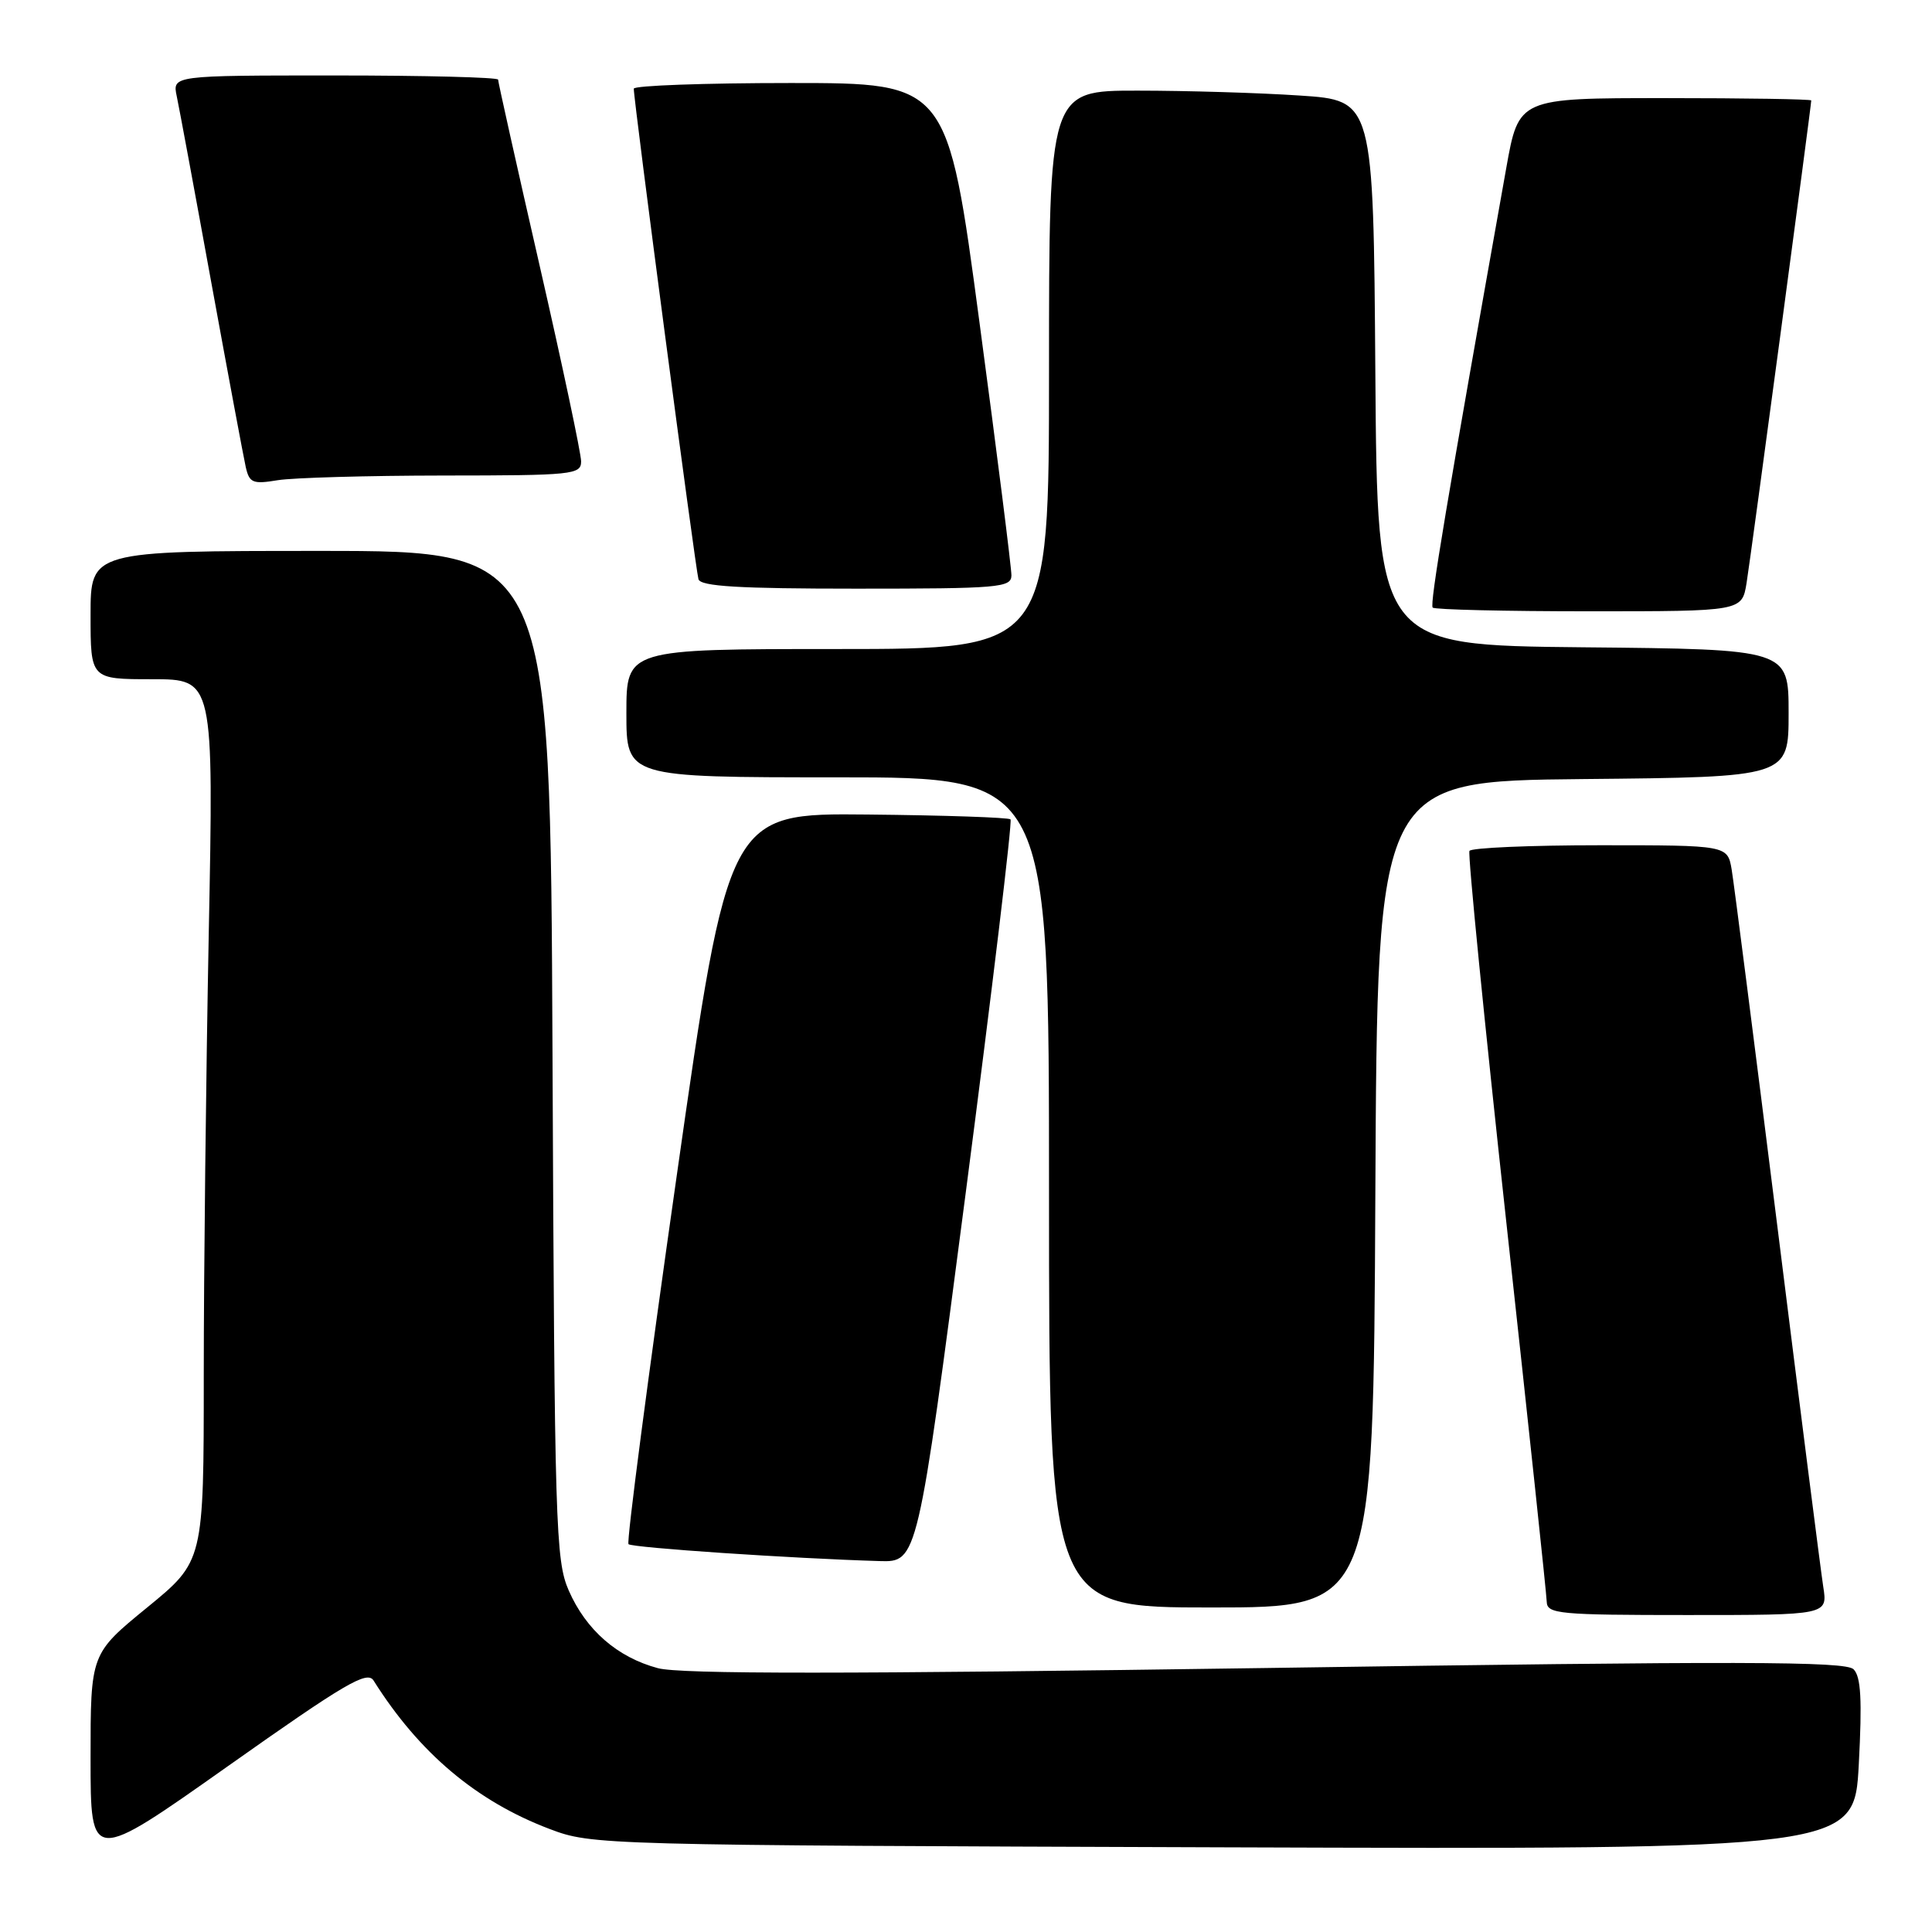 <?xml version="1.0" encoding="UTF-8" standalone="no"?>
<!DOCTYPE svg PUBLIC "-//W3C//DTD SVG 1.1//EN" "http://www.w3.org/Graphics/SVG/1.1/DTD/svg11.dtd" >
<svg xmlns="http://www.w3.org/2000/svg" xmlns:xlink="http://www.w3.org/1999/xlink" version="1.1" viewBox="0 0 256 256">
 <g >
 <path fill="currentColor"
d=" M 49.50 222.68 C 55.54 232.28 63.14 238.68 72.83 242.35 C 78.44 244.48 79.38 244.50 162.10 244.78 C 245.70 245.06 245.70 245.06 246.30 233.78 C 246.75 225.24 246.59 222.18 245.61 221.19 C 244.55 220.12 230.56 220.09 167.78 221.02 C 112.19 221.83 90.12 221.84 87.17 221.04 C 81.79 219.60 77.65 215.98 75.36 210.75 C 73.62 206.77 73.48 202.27 73.21 139.75 C 72.92 73.00 72.92 73.00 42.46 73.00 C 12.00 73.00 12.00 73.00 12.00 81.50 C 12.00 90.00 12.00 90.00 20.16 90.00 C 28.32 90.00 28.32 90.00 27.66 123.75 C 27.30 142.31 27.00 168.61 27.00 182.19 C 27.00 206.87 27.00 206.87 19.50 213.00 C 12.00 219.13 12.00 219.13 12.00 233.01 C 12.00 246.89 12.00 246.89 30.25 233.99 C 45.71 223.06 48.65 221.33 49.50 222.68 Z  M 241.59 210.25 C 241.27 208.19 238.53 186.70 235.51 162.50 C 232.48 138.30 229.76 117.04 229.46 115.25 C 228.91 112.00 228.91 112.00 212.01 112.00 C 202.72 112.00 194.93 112.34 194.71 112.75 C 194.48 113.16 196.68 135.32 199.60 162.00 C 202.52 188.68 204.93 211.29 204.95 212.25 C 205.00 213.85 206.57 214.00 223.59 214.00 C 242.18 214.00 242.18 214.00 241.59 210.25 Z  M 182.24 158.25 C 182.50 103.50 182.50 103.50 209.75 103.23 C 237.00 102.97 237.00 102.97 237.00 94.50 C 237.00 86.03 237.00 86.03 209.75 85.77 C 182.50 85.50 182.50 85.50 182.24 49.40 C 181.98 13.30 181.98 13.30 172.24 12.66 C 166.88 12.30 157.21 12.01 150.75 12.01 C 139.00 12.00 139.00 12.00 139.00 49.00 C 139.00 86.00 139.00 86.00 111.00 86.00 C 83.00 86.00 83.00 86.00 83.00 94.50 C 83.00 103.00 83.00 103.00 111.00 103.00 C 139.00 103.00 139.00 103.00 139.00 158.00 C 139.00 213.00 139.00 213.00 160.49 213.00 C 181.98 213.00 181.98 213.00 182.24 158.25 Z  M 127.97 158.01 C 131.48 131.07 134.15 108.82 133.90 108.57 C 133.66 108.32 125.14 108.03 114.99 107.93 C 96.52 107.74 96.52 107.74 89.65 155.93 C 85.87 182.43 83.00 204.34 83.28 204.61 C 83.75 205.08 105.01 206.51 116.54 206.85 C 121.58 207.00 121.58 207.00 127.97 158.01 Z  M 231.43 77.25 C 231.99 73.82 240.00 14.02 240.00 13.31 C 240.00 13.14 231.28 13.00 220.62 13.00 C 201.24 13.00 201.24 13.00 199.59 22.25 C 191.66 66.73 189.42 80.09 189.84 80.51 C 190.11 80.78 199.44 81.00 210.58 81.00 C 230.82 81.00 230.82 81.00 231.43 77.25 Z  M 134.02 76.25 C 134.03 75.29 132.13 60.21 129.79 42.75 C 125.55 11.00 125.55 11.00 104.78 11.00 C 93.35 11.00 83.99 11.34 83.98 11.75 C 83.94 13.14 92.17 75.49 92.55 76.75 C 92.84 77.70 97.91 78.00 113.47 78.00 C 132.35 78.00 134.00 77.86 134.02 76.25 Z  M 58.75 63.01 C 75.92 63.00 77.00 62.89 77.00 61.13 C 77.00 60.10 74.53 48.42 71.50 35.18 C 68.47 21.94 66.00 10.86 66.00 10.55 C 66.00 10.25 56.29 10.00 44.42 10.00 C 22.84 10.00 22.84 10.00 23.42 12.75 C 23.74 14.26 25.81 25.40 28.01 37.50 C 30.22 49.60 32.27 60.57 32.56 61.87 C 33.04 63.99 33.49 64.18 36.80 63.63 C 38.83 63.30 48.71 63.02 58.75 63.01 Z "/>
</g>
</svg>